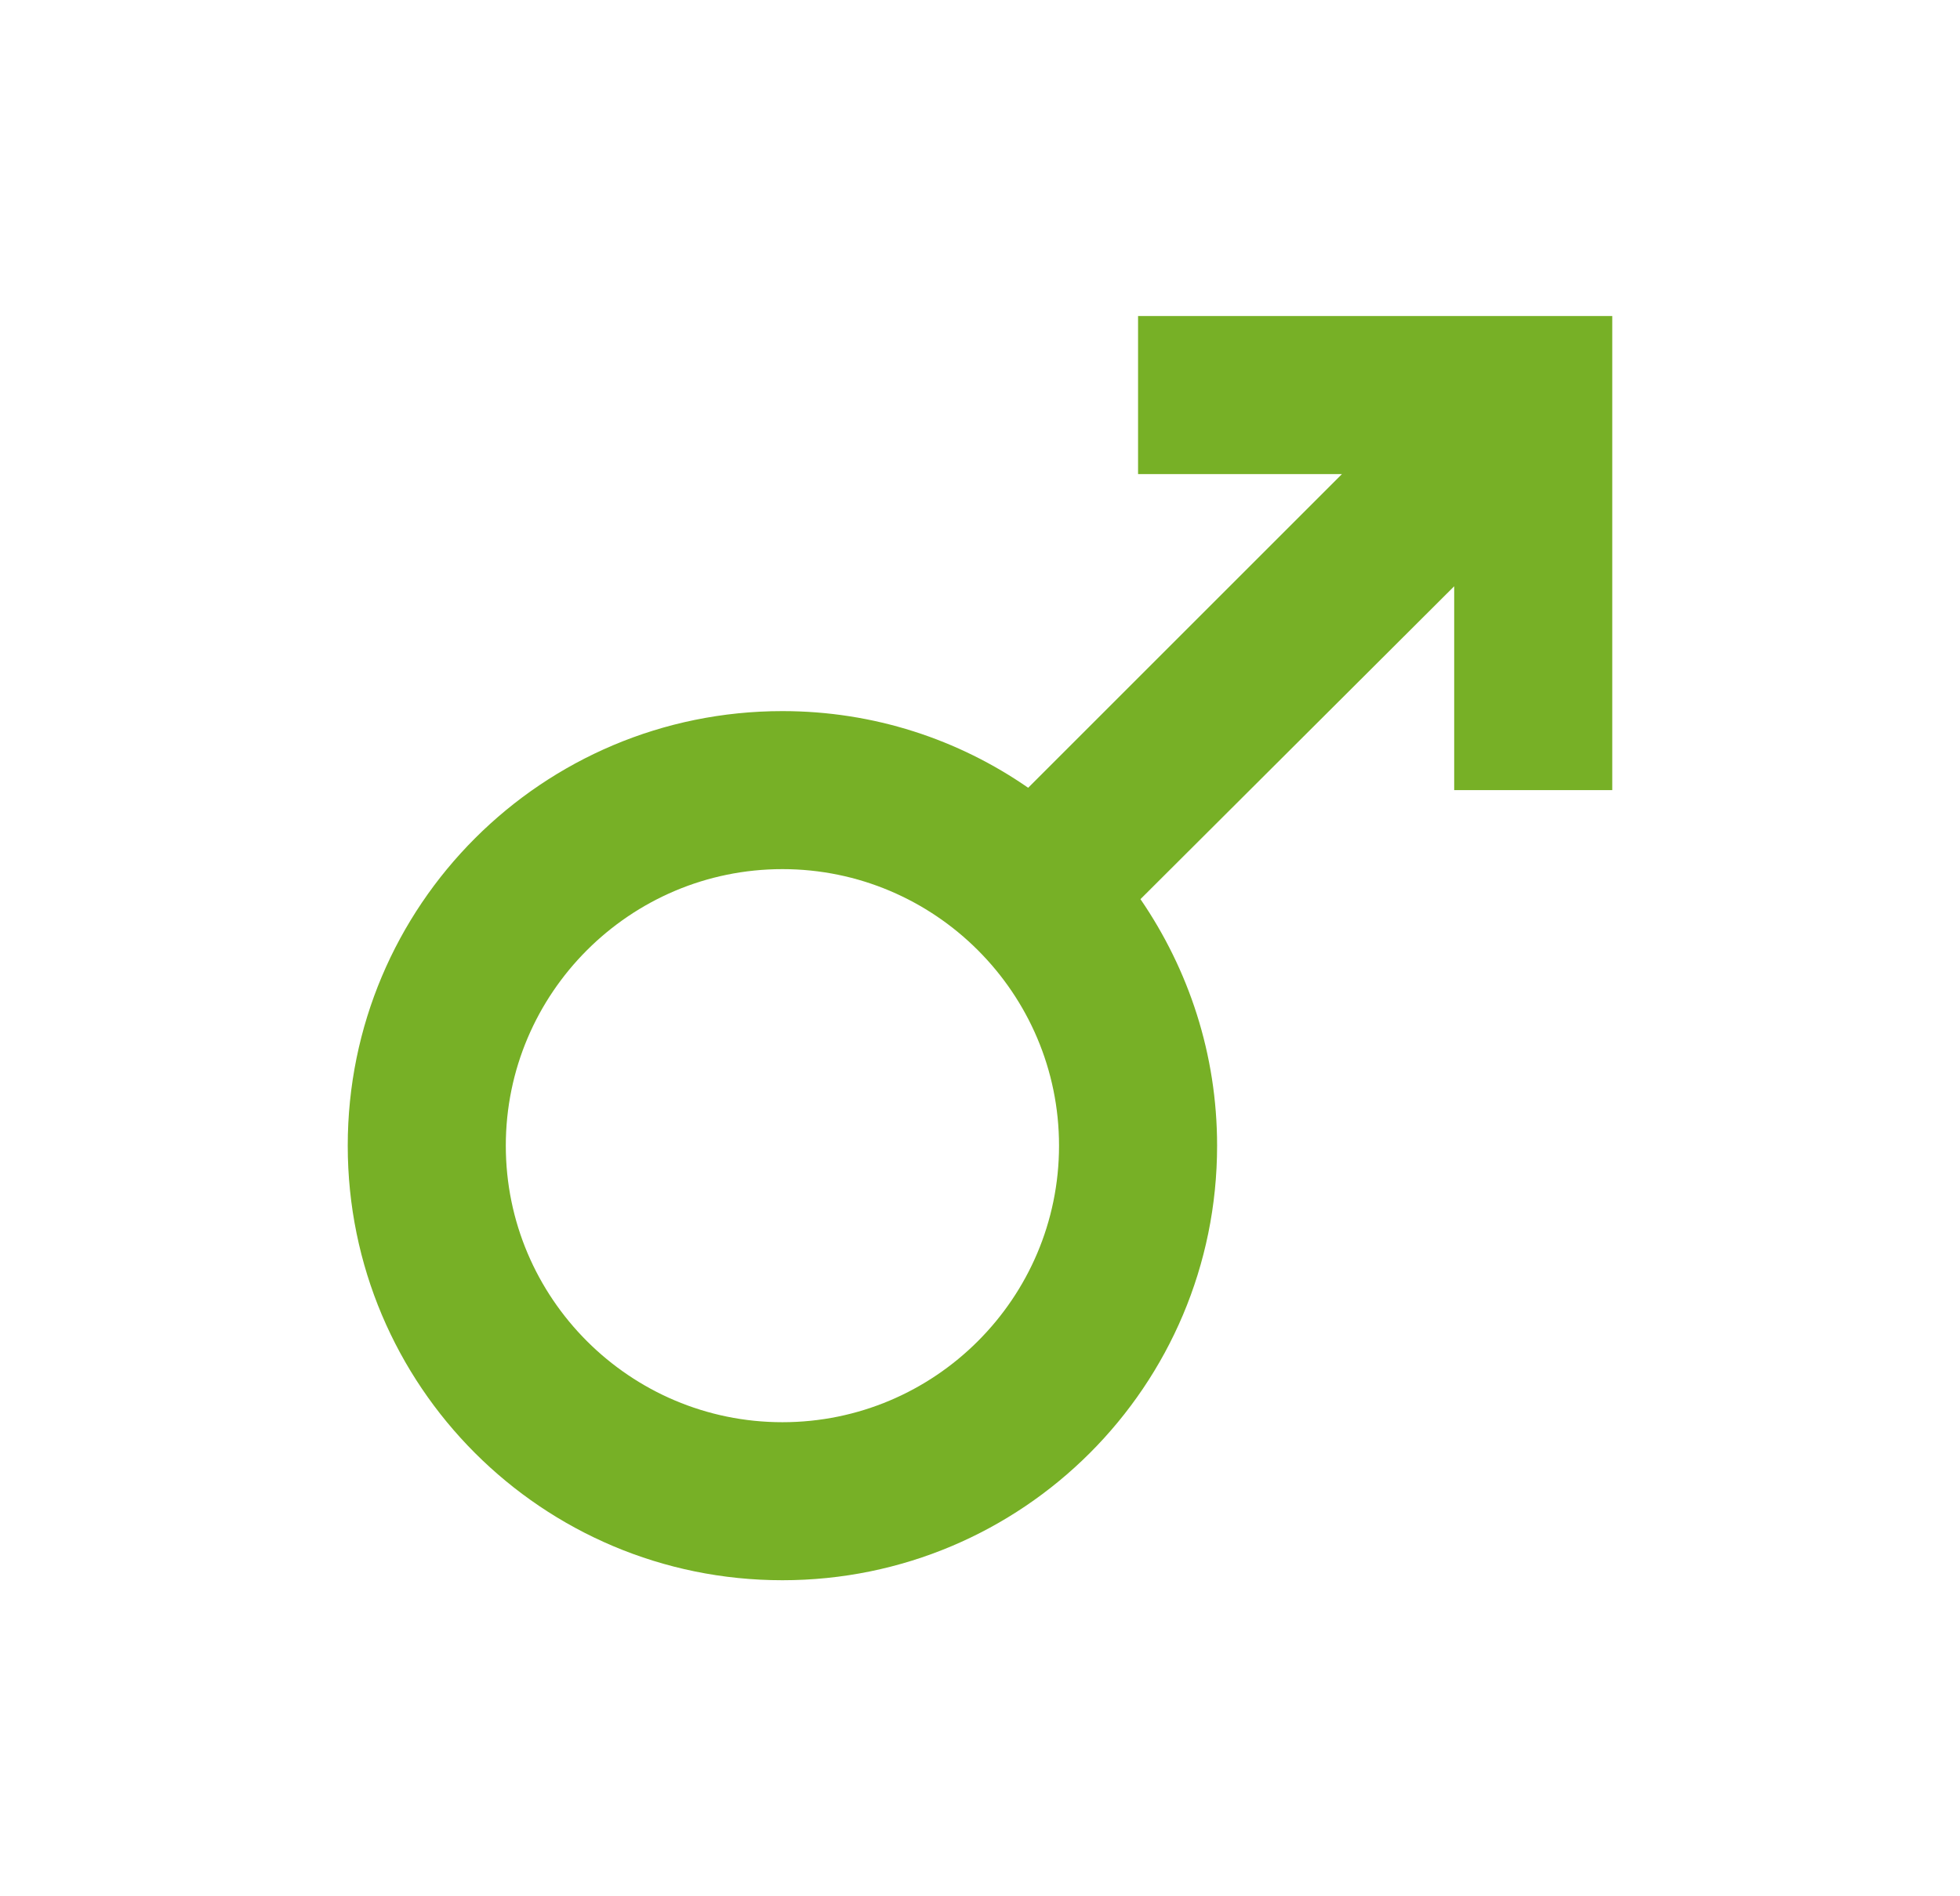 <svg width="31" height="30" viewBox="0 0 31 30" fill="none" xmlns="http://www.w3.org/2000/svg">
<path d="M12.375 13.75C14.787 13.75 16.75 15.713 16.75 18.125C16.75 20.538 14.787 22.5 12.375 22.5C9.963 22.5 8 20.538 8 18.125C8 15.713 9.963 13.75 12.375 13.75ZM12.375 11.25C8.575 11.25 5.5 14.325 5.5 18.125C5.5 21.925 8.575 25 12.375 25C16.175 25 19.25 21.925 19.25 18.125C19.25 16.675 18.8 15.338 18.038 14.225L23 9.275V12.5H25.5V5H18V7.5H21.225L16.262 12.463C15.162 11.7 13.825 11.25 12.375 11.25Z" fill="#77B026"/>
</svg>
